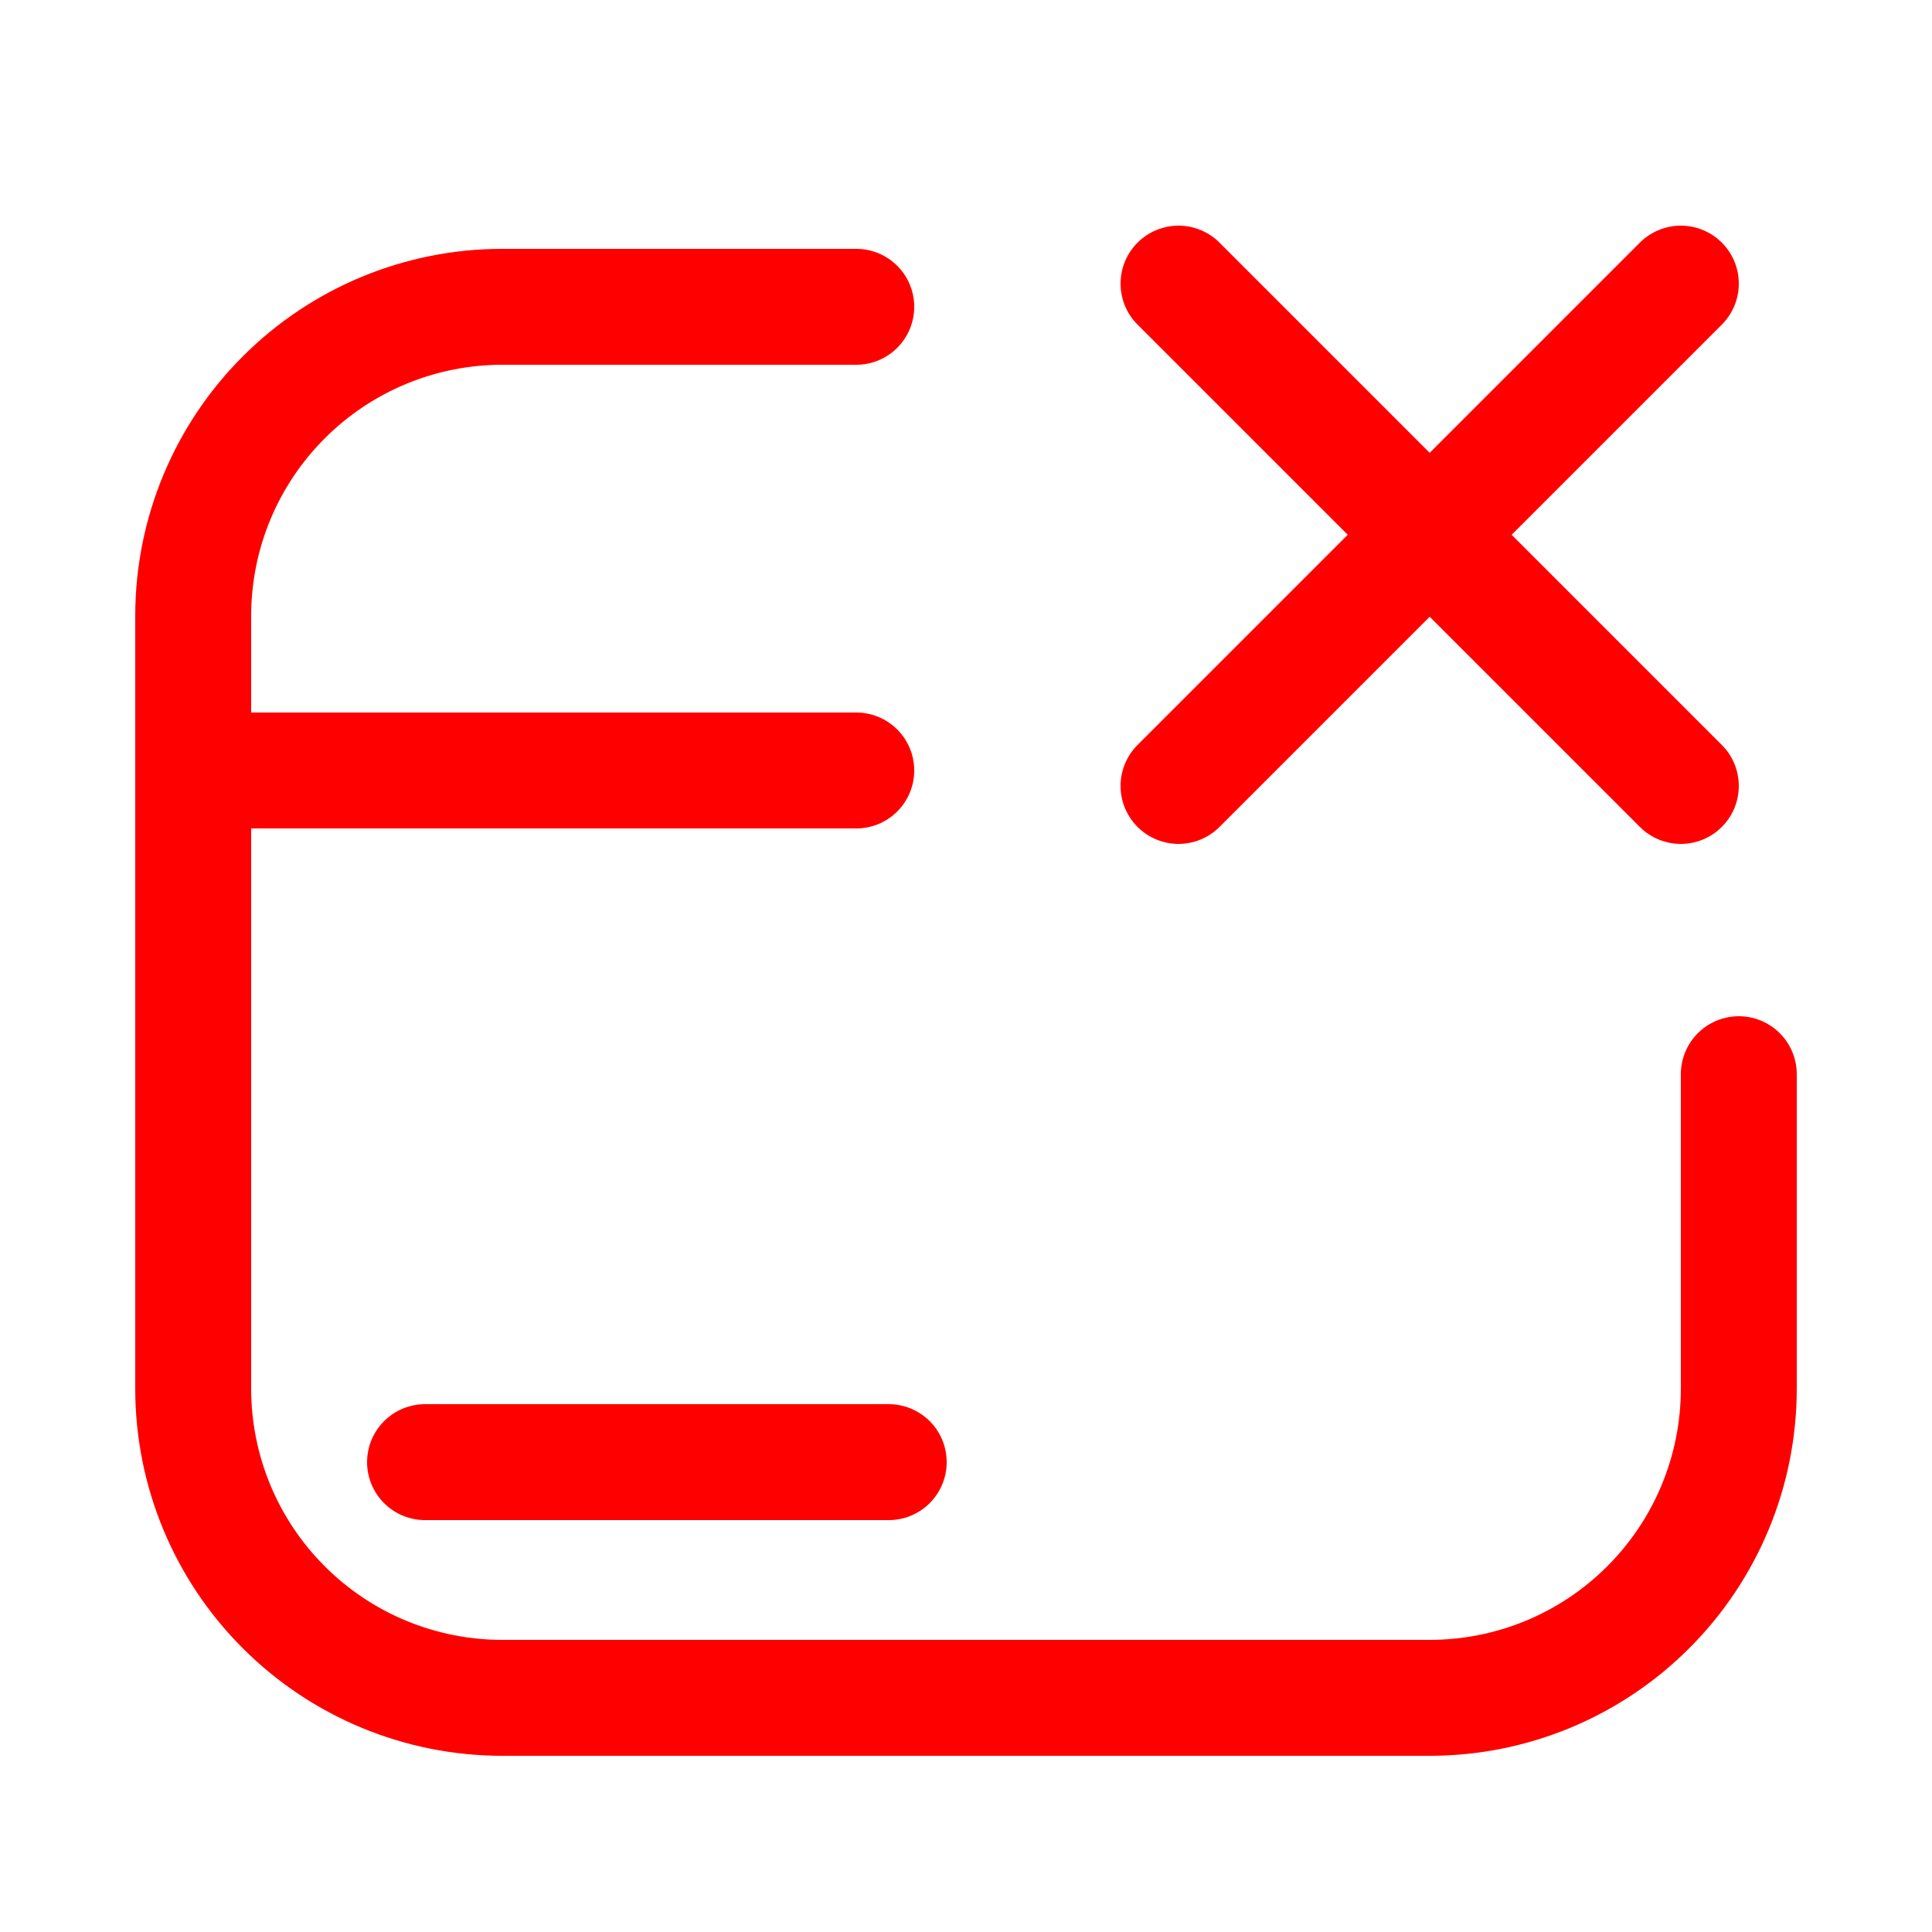 <?xml version="1.0" encoding="utf-8"?><!-- Uploaded to: SVG Repo, www.svgrepo.com, Generator: SVG Repo Mixer Tools -->
<svg width="800px" height="800px" viewBox="-0.5 0 25 25" fill="none" xmlns="http://www.w3.org/2000/svg">
<path d="M10.58 3.97H6C4.939 3.97 3.922 4.391 3.172 5.142C2.421 5.892 2 6.909 2 7.97V17.97C2 19.031 2.421 20.048 3.172 20.798C3.922 21.549 4.939 21.97 6 21.97H18C19.061 21.97 20.078 21.549 20.828 20.798C21.579 20.048 22 19.031 22 17.97V13.9" stroke="#FF0000" stroke-width="1.5" stroke-linecap="round" stroke-linejoin="round"/>
<path d="M10.58 9.97H2" stroke="#FF0000" stroke-width="1.5" stroke-linecap="round" stroke-linejoin="round"/>
<path d="M5 18.92H11" stroke="#FF0000" stroke-width="1.5" stroke-linecap="round" stroke-linejoin="round"/>
<path d="M14.75 10.17L21.25 3.67" stroke="#FF0000" stroke-width="1.5" stroke-linecap="round" stroke-linejoin="round"/>
<path d="M14.75 3.67L21.25 10.17" stroke="#FF0000" stroke-width="1.5" stroke-linecap="round" stroke-linejoin="round"/>
</svg>